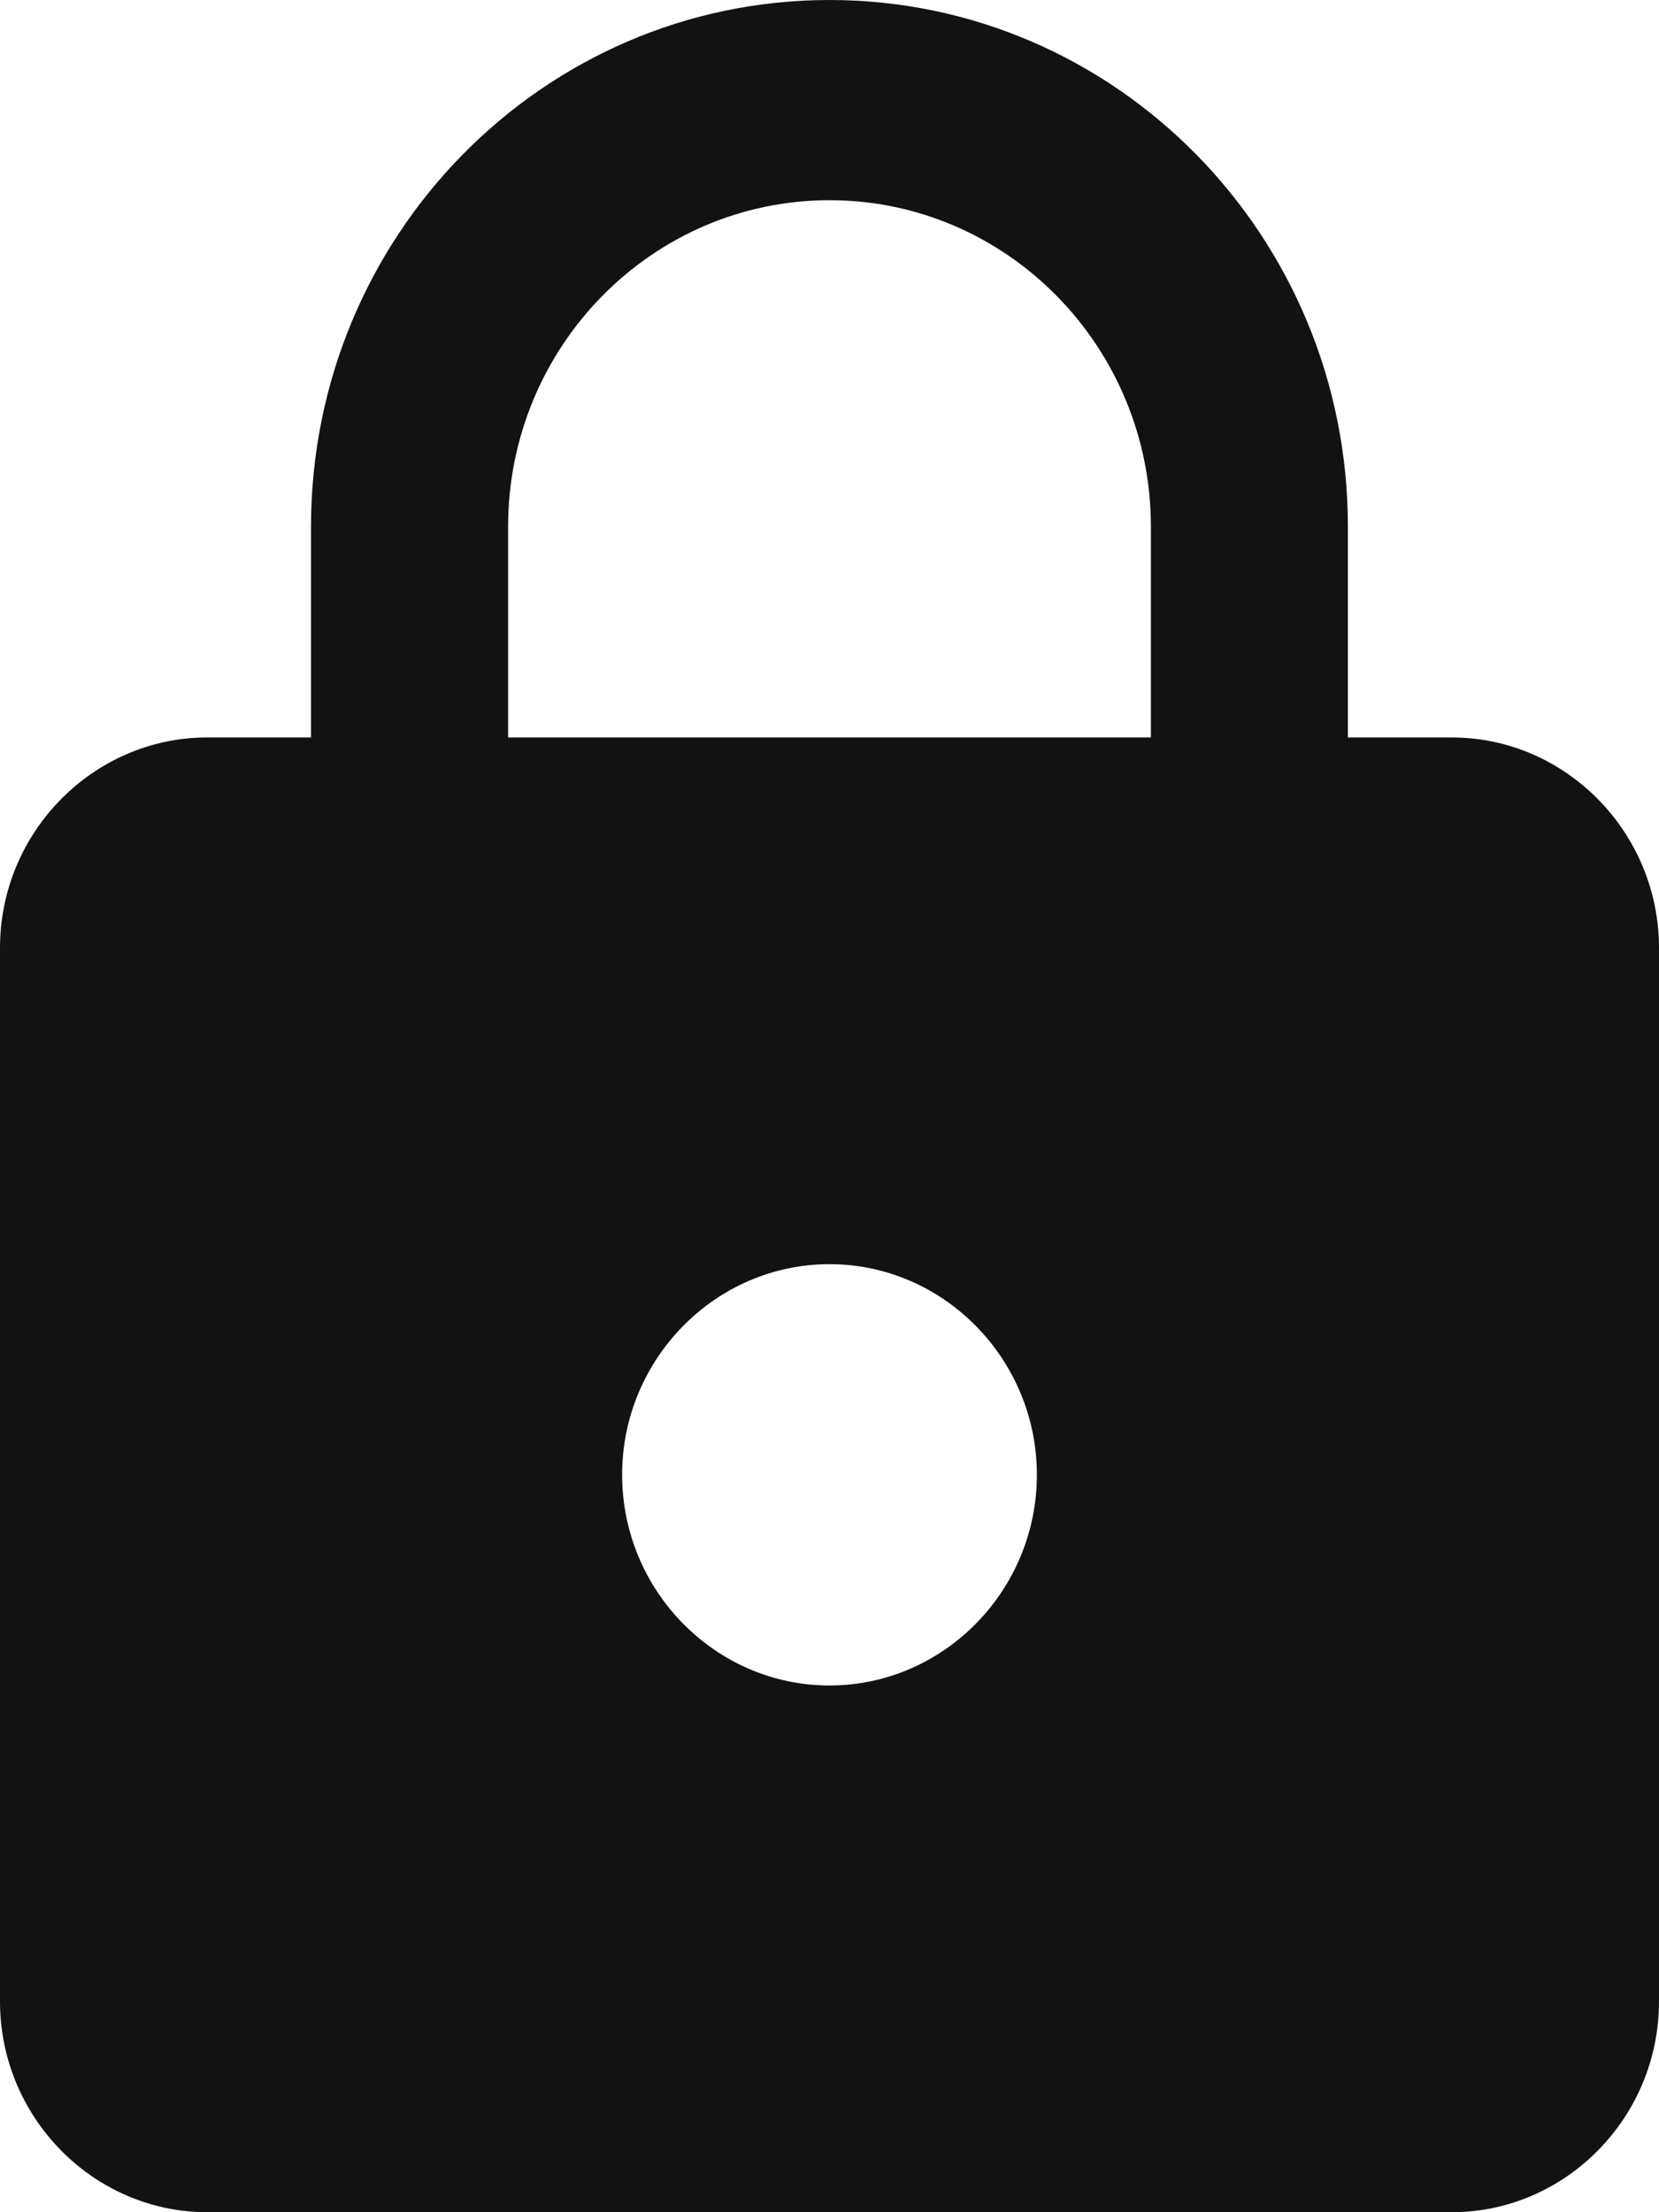 <svg width="15" height="20" viewBox="0 0 15 20" fill="none" xmlns="http://www.w3.org/2000/svg"><path d="M13.125 6.667h-.938V4.762C12.188 2.133 10.088 0 7.5 0 4.912 0 2.812 2.133 2.812 4.762v1.905h-.937C.844 6.667 0 7.524 0 8.57v9.524C0 19.143.844 20 1.875 20h11.25C14.156 20 15 19.143 15 18.095V8.571c0-1.047-.844-1.904-1.875-1.904ZM7.5 15.238c-1.031 0-1.875-.857-1.875-1.905 0-1.047.844-1.904 1.875-1.904 1.031 0 1.875.857 1.875 1.904 0 1.048-.844 1.905-1.875 1.905Zm2.906-8.571H4.594V4.762c0-1.629 1.303-2.952 2.906-2.952 1.603 0 2.906 1.323 2.906 2.952v1.905Z" fill="#121212"/></svg>